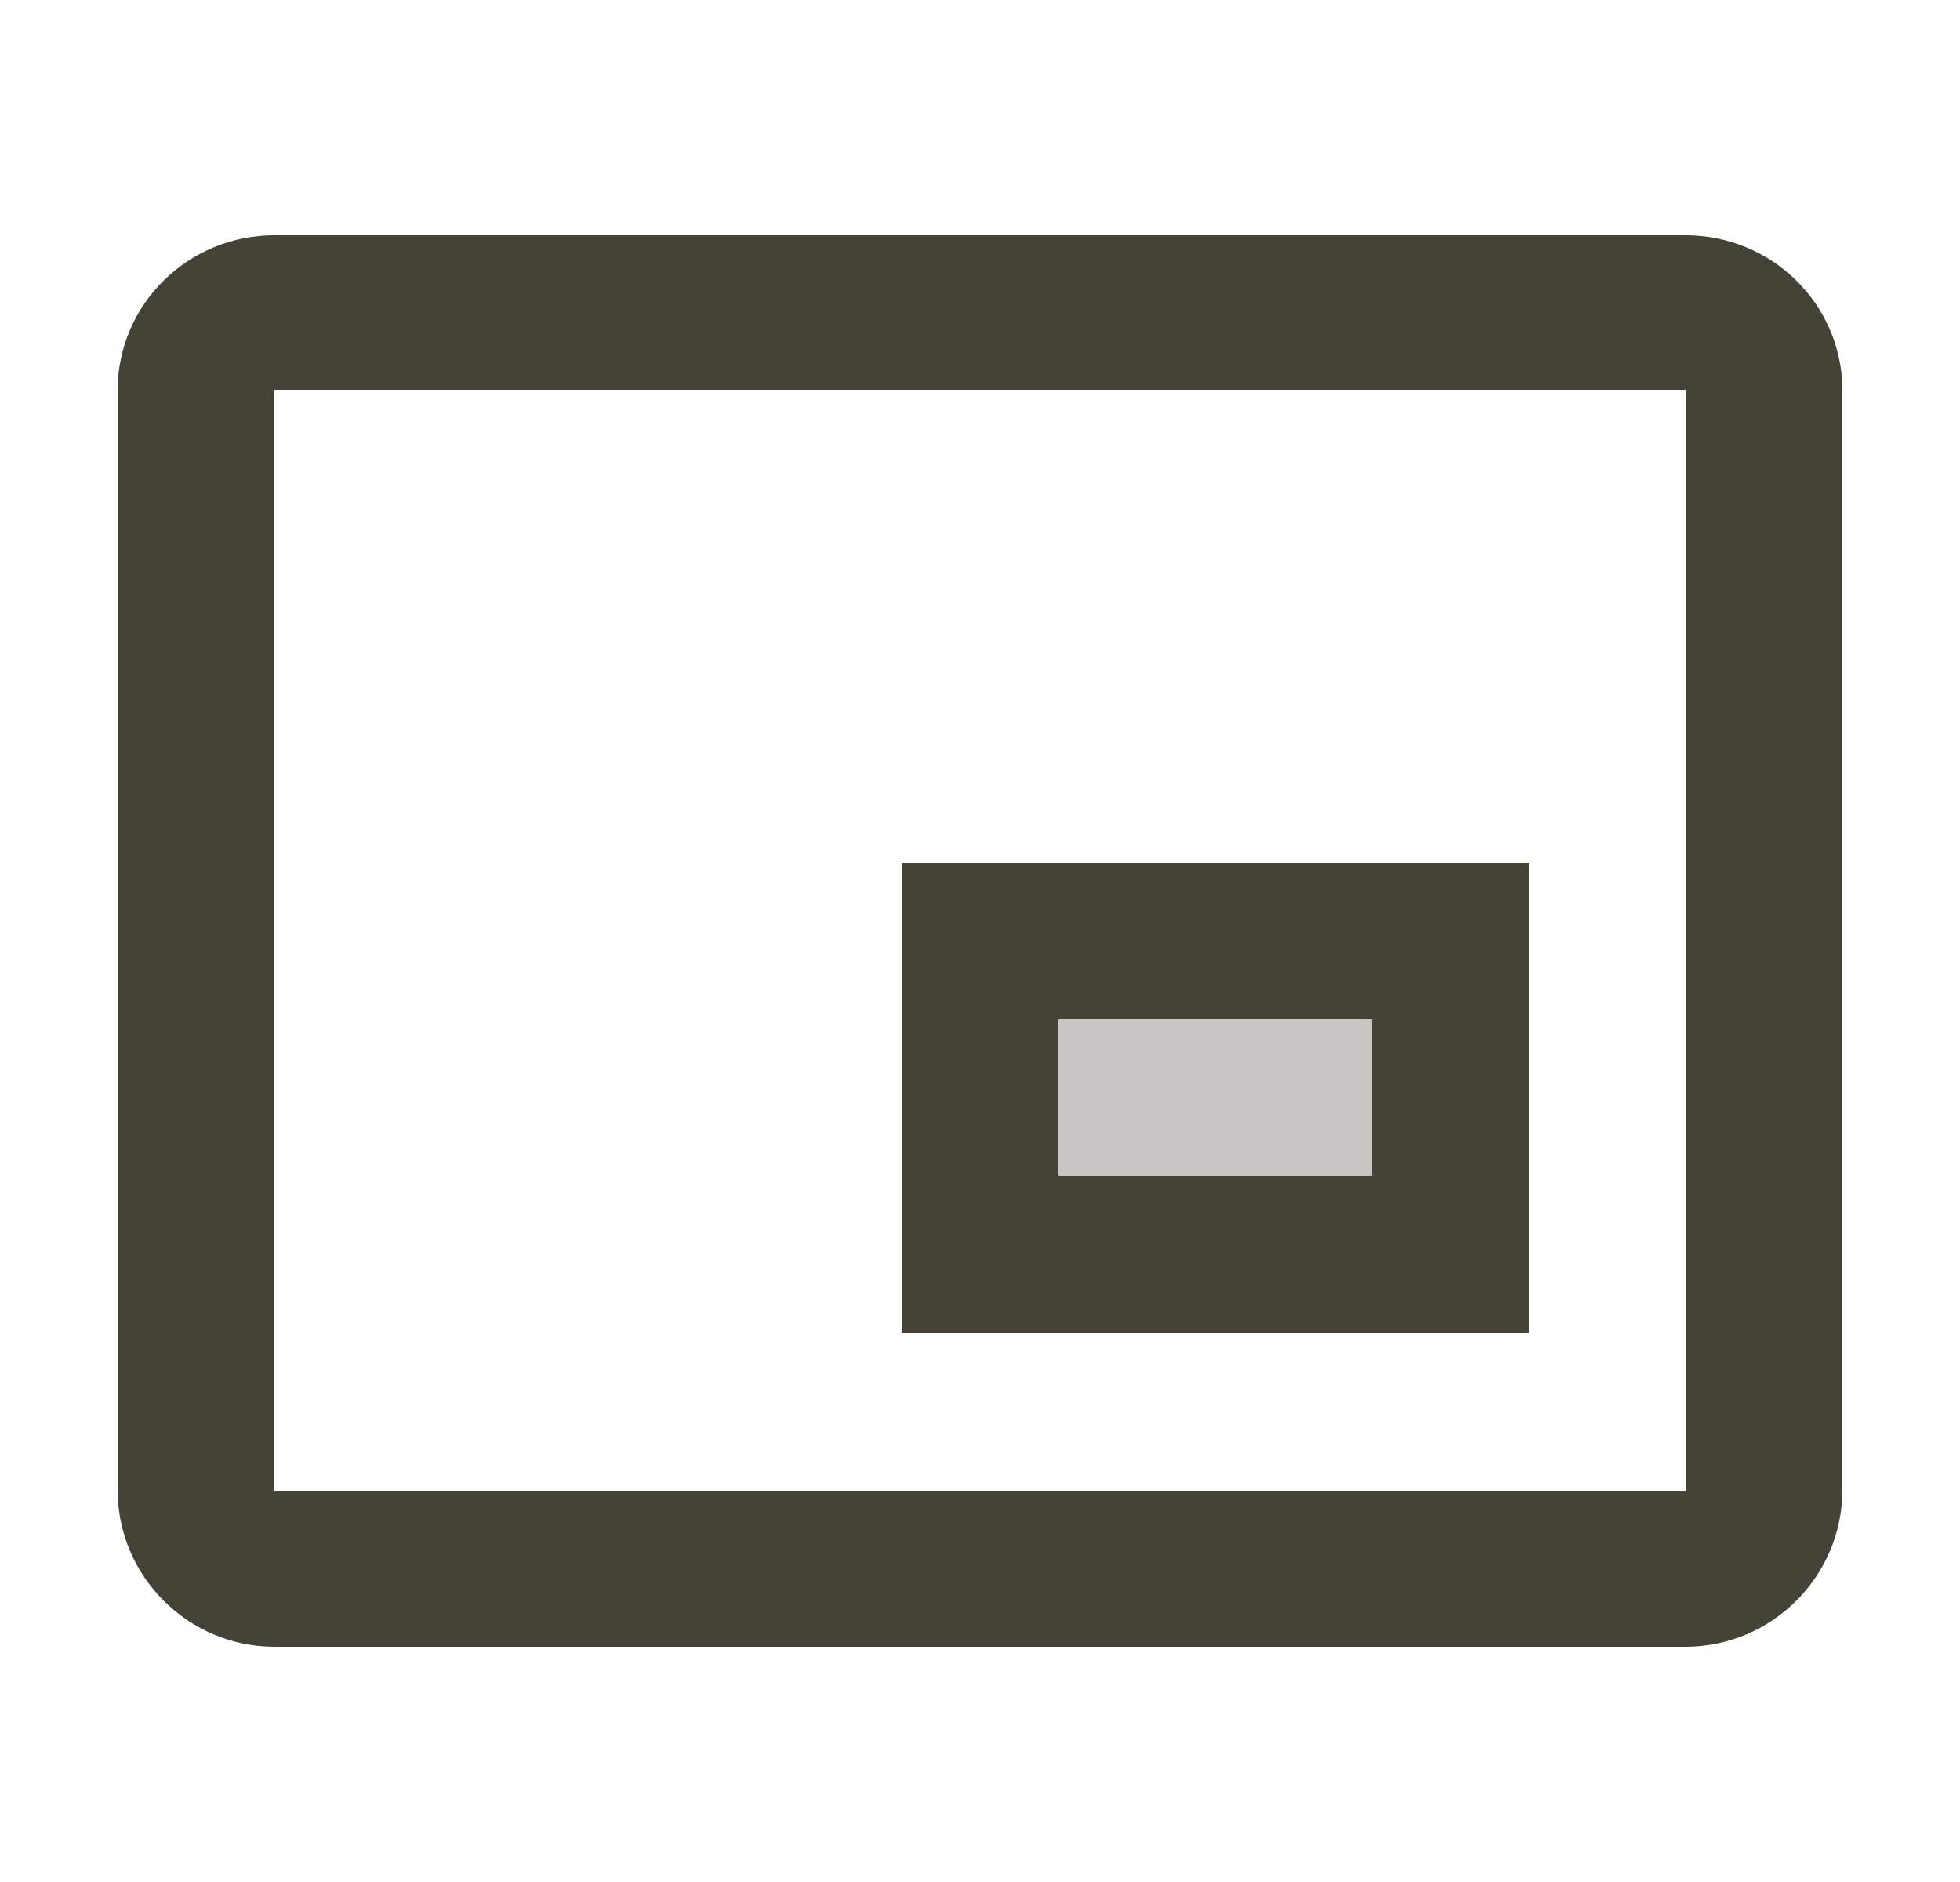 <svg width="25" height="24" viewBox="0 0 25 24" fill="none" xmlns="http://www.w3.org/2000/svg">
<g clip-path="url(#clip0_409_894)">
<path d="M19.5 11H11.5V17H19.5V11ZM17.5 15H13.5V13H17.5V15ZM21.5 3H3.5C2.4 3 1.5 3.88 1.5 4.98V19C1.5 20.1 2.4 21 3.5 21H21.5C22.6 21 23.5 20.1 23.5 19V4.98C23.5 3.88 22.6 3 21.5 3ZM21.5 19.02H3.5V4.97H21.5V19.02Z" fill="#454238"/>
<path opacity="0.3" d="M13.5 13H17.5V15H13.5V13Z" fill="#454238"/>
</g>
<defs>
<clipPath id="clip0_409_894">
<rect width="24" height="24" fill="white" transform="translate(0.5)"/>
</clipPath>
</defs>
</svg>
